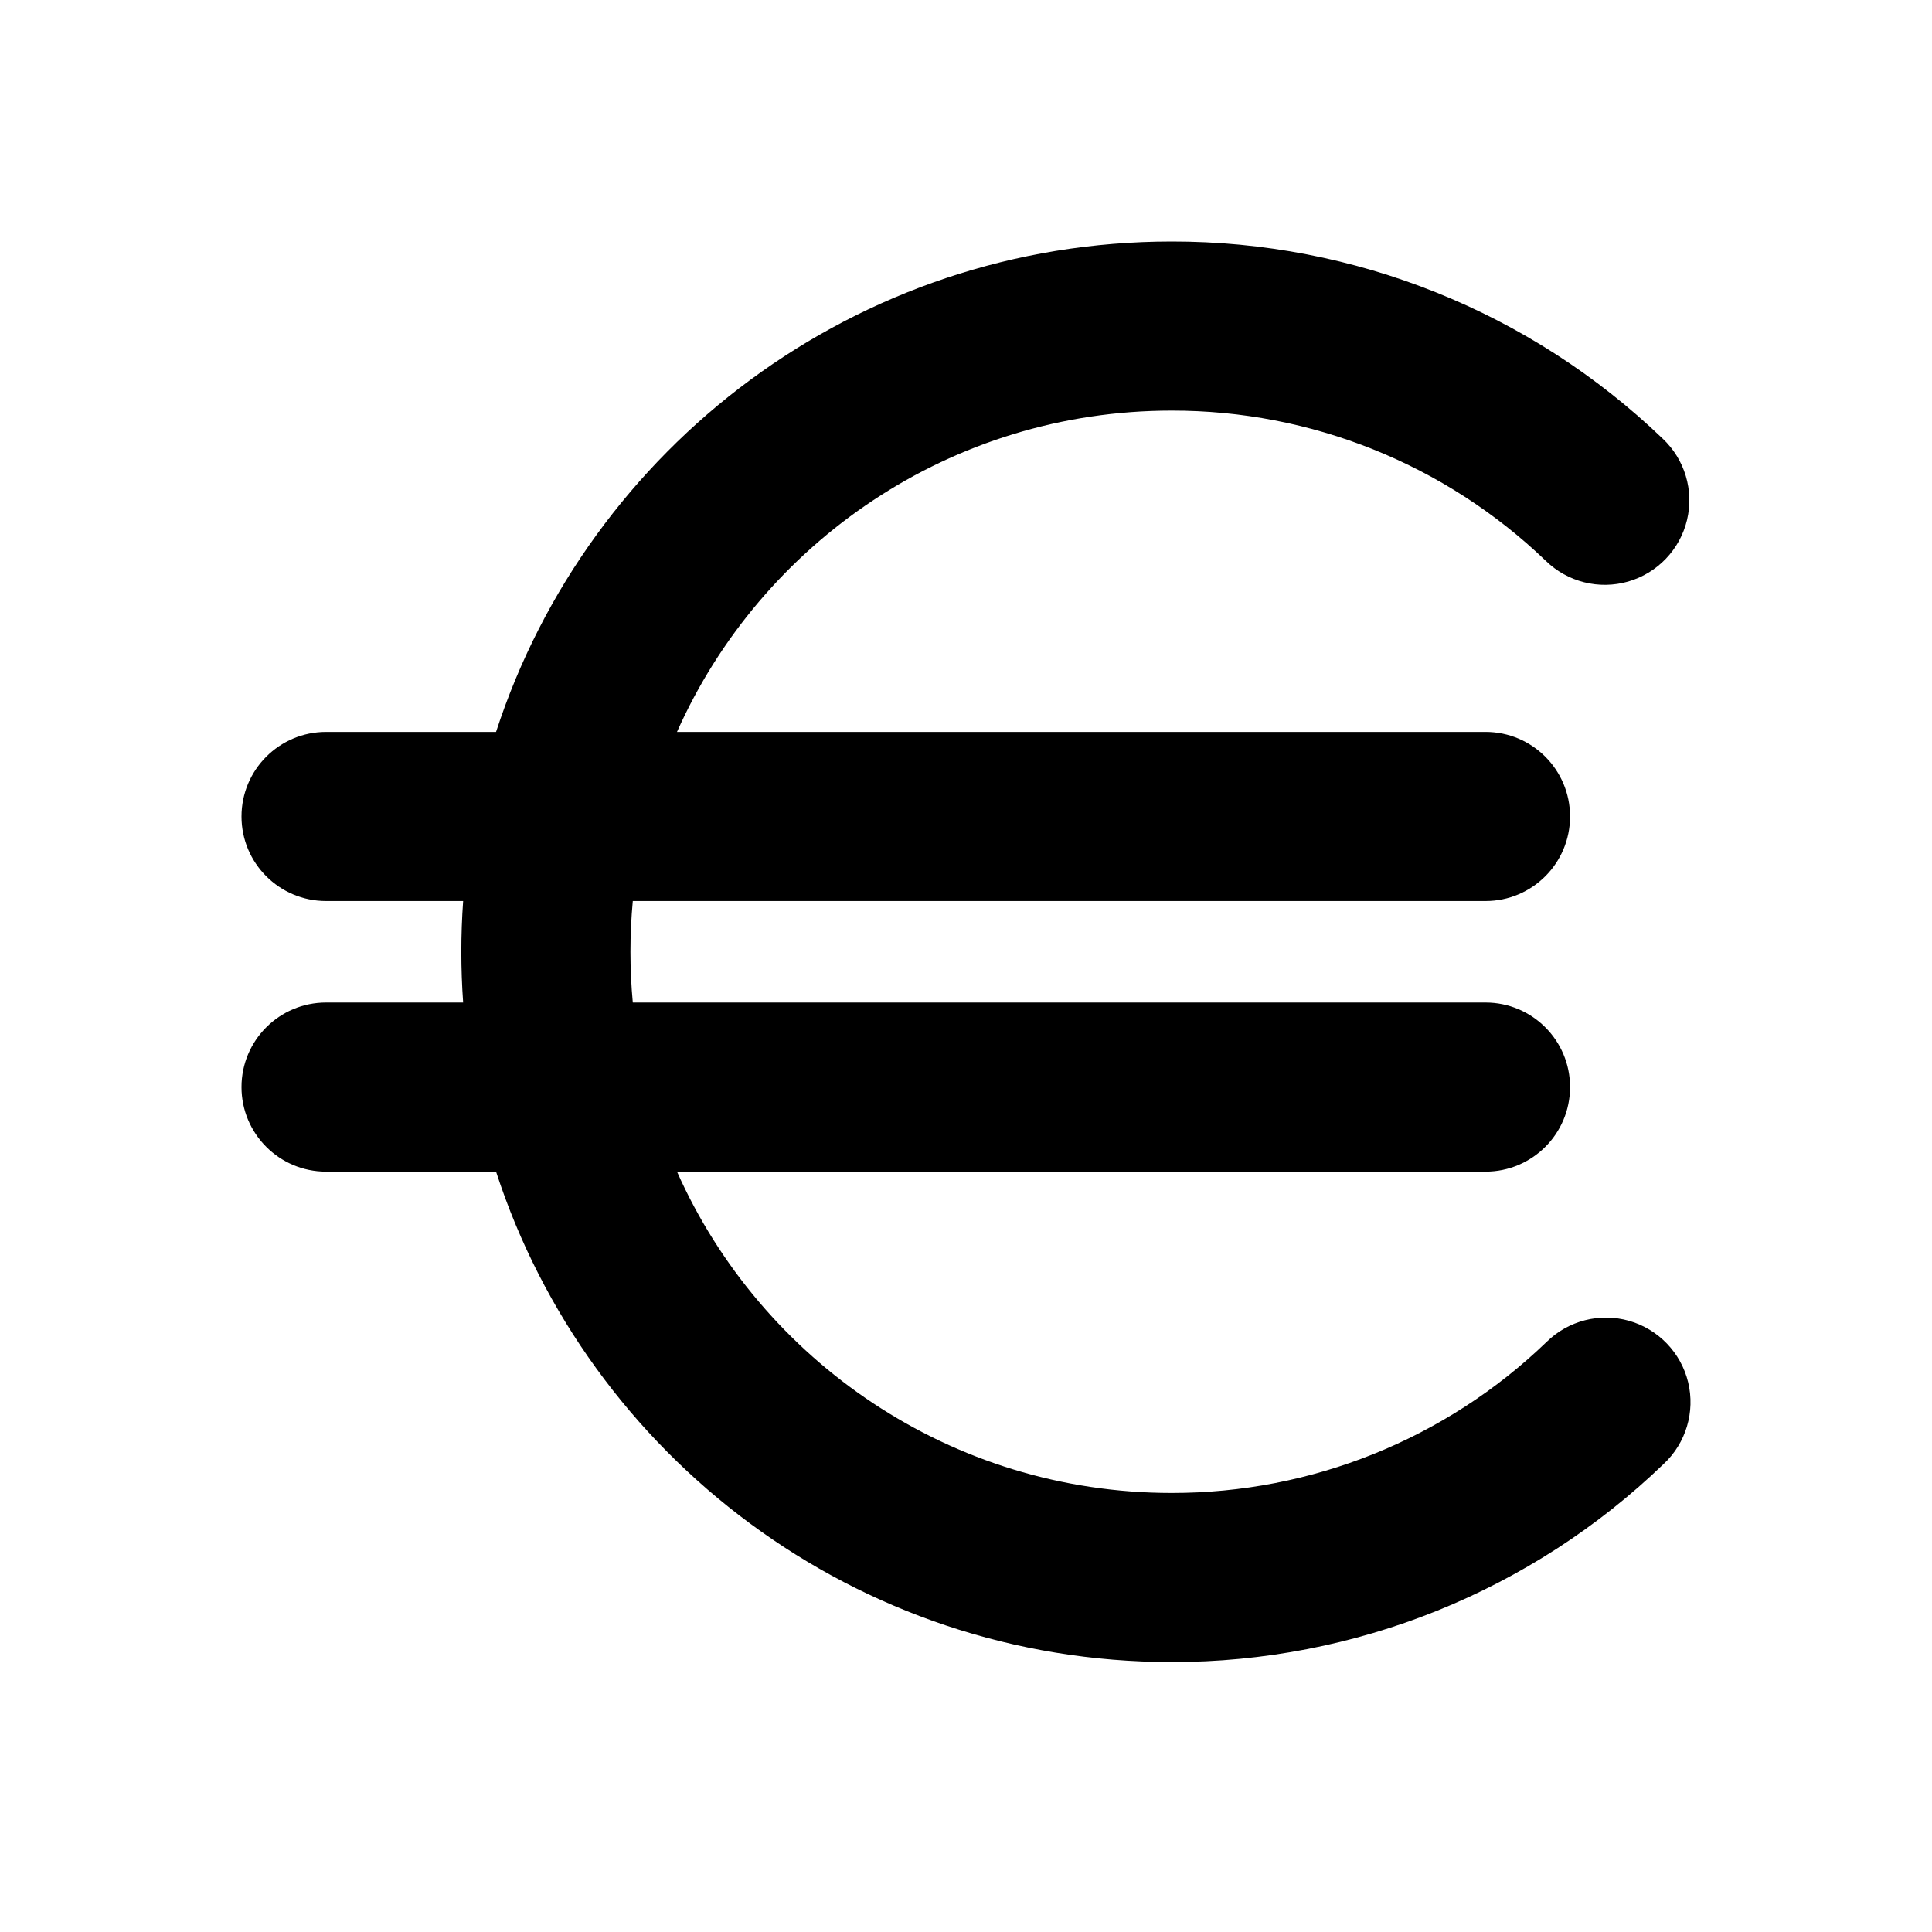 <?xml version="1.0" encoding="UTF-8"?>
<svg width="32px" height="32px" viewBox="0 0 32 32" version="1.1" xmlns="http://www.w3.org/2000/svg" xmlns:xlink="http://www.w3.org/1999/xlink">
    <title>编组 48备份</title>
    <g id="页面-1" stroke="none" stroke-width="1" fill="none" fill-rule="evenodd">
        <g id="编组-48备份" fill="#000000" fill-rule="nonzero">
            <rect id="矩形" opacity="0" x="0" y="0" width="32" height="32"></rect>
            <path d="M7.671,14.924 L5.401,14.924 C4.627,14.924 4,14.297 4,13.524 C4,12.75 4.627,12.123 5.401,12.123 L8.216,12.123 C9.749,7.408 14.179,4 19.406,4 C22.436,3.996 25.351,5.166 27.538,7.264 C27.906,7.609 28.06,8.124 27.942,8.614 C27.824,9.104 27.452,9.492 26.968,9.632 C26.484,9.771 25.962,9.64 25.602,9.288 C23.936,7.689 21.715,6.797 19.406,6.801 C15.752,6.801 12.609,8.987 11.213,12.123 L24.605,12.123 C25.378,12.123 26.005,12.75 26.005,13.524 C26.005,14.297 25.378,14.924 24.605,14.924 L10.481,14.924 C10.429,15.483 10.429,16.046 10.481,16.605 L24.605,16.605 C25.378,16.605 26.005,17.232 26.005,18.005 C26.005,18.779 25.378,19.406 24.605,19.406 L11.213,19.406 C12.609,22.541 15.752,24.728 19.406,24.728 C21.721,24.731 23.948,23.835 25.615,22.228 C25.975,21.873 26.497,21.739 26.983,21.877 C27.468,22.016 27.842,22.404 27.961,22.895 C28.079,23.386 27.925,23.903 27.556,24.247 C25.367,26.356 22.445,27.532 19.406,27.529 C14.179,27.529 9.749,24.121 8.216,19.406 L5.401,19.406 C4.627,19.406 4,18.779 4,18.005 C4,17.232 4.627,16.605 5.401,16.605 L7.671,16.605 C7.631,16.045 7.631,15.484 7.671,14.924 Z" id="路径"></path>
        </g>
    </g>
</svg>